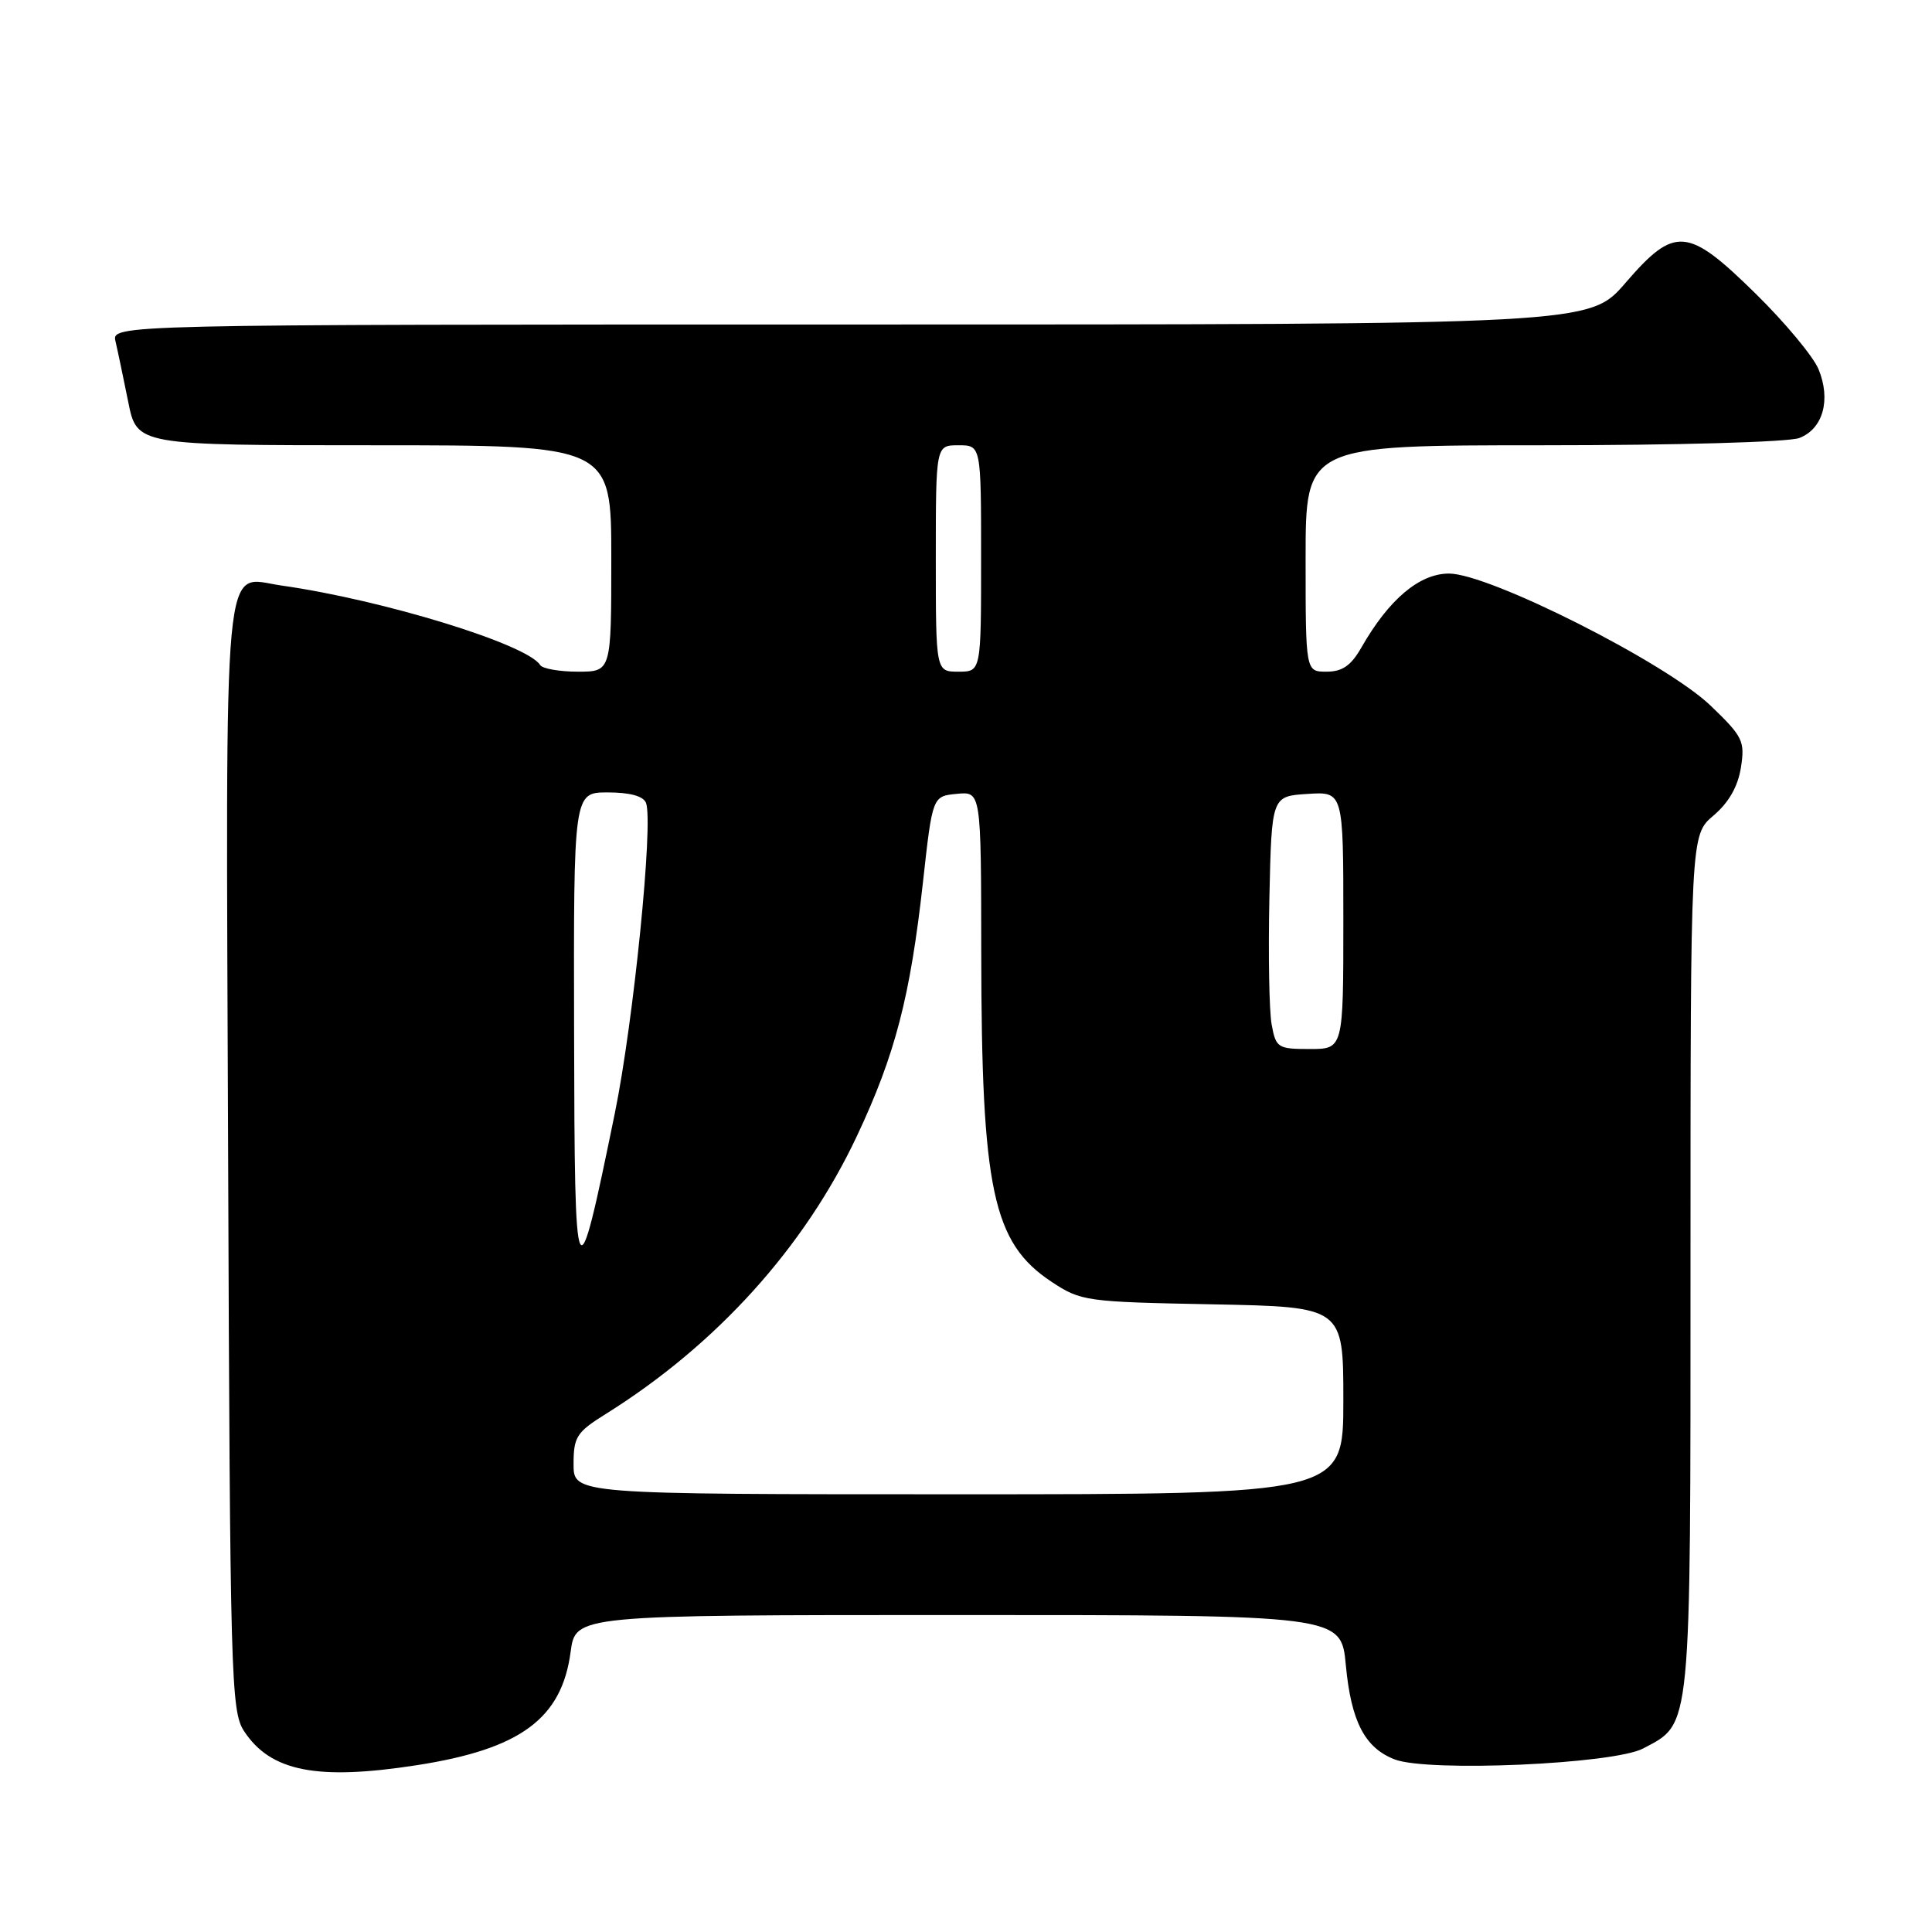 <?xml version="1.0" encoding="UTF-8" standalone="no"?>
<!DOCTYPE svg PUBLIC "-//W3C//DTD SVG 1.1//EN" "http://www.w3.org/Graphics/SVG/1.1/DTD/svg11.dtd" >
<svg xmlns="http://www.w3.org/2000/svg" xmlns:xlink="http://www.w3.org/1999/xlink" version="1.1" viewBox="0 0 256 256">
 <g >
 <path fill="currentColor"
d=" M 55.21 233.90 C 68.96 231.77 74.43 227.74 75.61 218.89 C 76.26 214.00 76.26 214.00 126.98 214.00 C 177.71 214.00 177.71 214.00 178.33 220.64 C 179.03 228.10 180.84 231.60 184.80 233.13 C 189.21 234.84 213.82 233.76 217.73 231.68 C 224.17 228.27 224.00 229.96 224.00 167.37 C 224.00 110.65 224.00 110.65 227.04 108.07 C 229.06 106.36 230.28 104.23 230.68 101.71 C 231.23 98.19 230.94 97.60 226.64 93.48 C 220.72 87.81 197.32 76.00 192.00 76.00 C 188.09 76.00 184.05 79.40 180.42 85.75 C 179.03 88.19 177.88 89.00 175.78 89.00 C 173.00 89.00 173.00 89.00 173.00 74.00 C 173.00 59.00 173.00 59.00 204.43 59.00 C 222.20 59.00 236.97 58.58 238.41 58.04 C 241.56 56.84 242.64 52.97 240.96 48.91 C 240.26 47.23 236.52 42.73 232.65 38.93 C 223.60 30.04 221.93 29.90 215.37 37.50 C 210.62 43.00 210.62 43.00 112.70 43.00 C 14.78 43.00 14.78 43.00 15.31 45.25 C 15.60 46.49 16.35 50.09 16.99 53.25 C 18.14 59.00 18.14 59.00 49.57 59.00 C 81.00 59.00 81.00 59.00 81.00 74.00 C 81.00 89.00 81.00 89.00 76.56 89.00 C 74.12 89.00 71.87 88.60 71.57 88.12 C 69.87 85.37 50.74 79.49 37.32 77.59 C 29.40 76.47 29.92 70.95 30.23 153.39 C 30.48 222.31 30.61 226.75 32.33 229.37 C 35.84 234.73 41.99 235.95 55.21 233.90 Z  M 76.00 194.01 C 76.00 190.40 76.40 189.77 80.25 187.37 C 94.96 178.18 106.62 165.26 113.56 150.50 C 118.62 139.75 120.61 132.08 122.30 116.87 C 123.56 105.50 123.56 105.50 126.78 105.19 C 130.00 104.87 130.00 104.87 130.02 126.19 C 130.05 157.68 131.54 164.68 139.33 169.84 C 143.23 172.42 143.85 172.51 160.67 172.83 C 178.00 173.17 178.00 173.17 178.00 185.58 C 178.00 198.00 178.00 198.00 127.00 198.00 C 76.00 198.00 76.00 198.00 76.00 194.01 Z  M 76.07 136.75 C 76.00 105.00 76.00 105.00 80.53 105.00 C 83.48 105.00 85.25 105.49 85.60 106.39 C 86.60 109.00 83.94 135.45 81.47 147.50 C 76.34 172.56 76.14 172.17 76.07 136.75 Z  M 168.50 135.75 C 168.17 133.96 168.04 126.42 168.20 119.00 C 168.50 105.50 168.50 105.50 173.25 105.20 C 178.00 104.89 178.00 104.89 178.00 121.95 C 178.00 139.00 178.00 139.00 173.55 139.00 C 169.31 139.00 169.06 138.84 168.50 135.75 Z  M 124.00 74.00 C 124.00 59.00 124.00 59.00 127.00 59.00 C 130.00 59.00 130.00 59.00 130.00 74.00 C 130.00 89.00 130.00 89.00 127.00 89.00 C 124.00 89.00 124.00 89.00 124.00 74.00 Z "/>
</g>
</svg>
